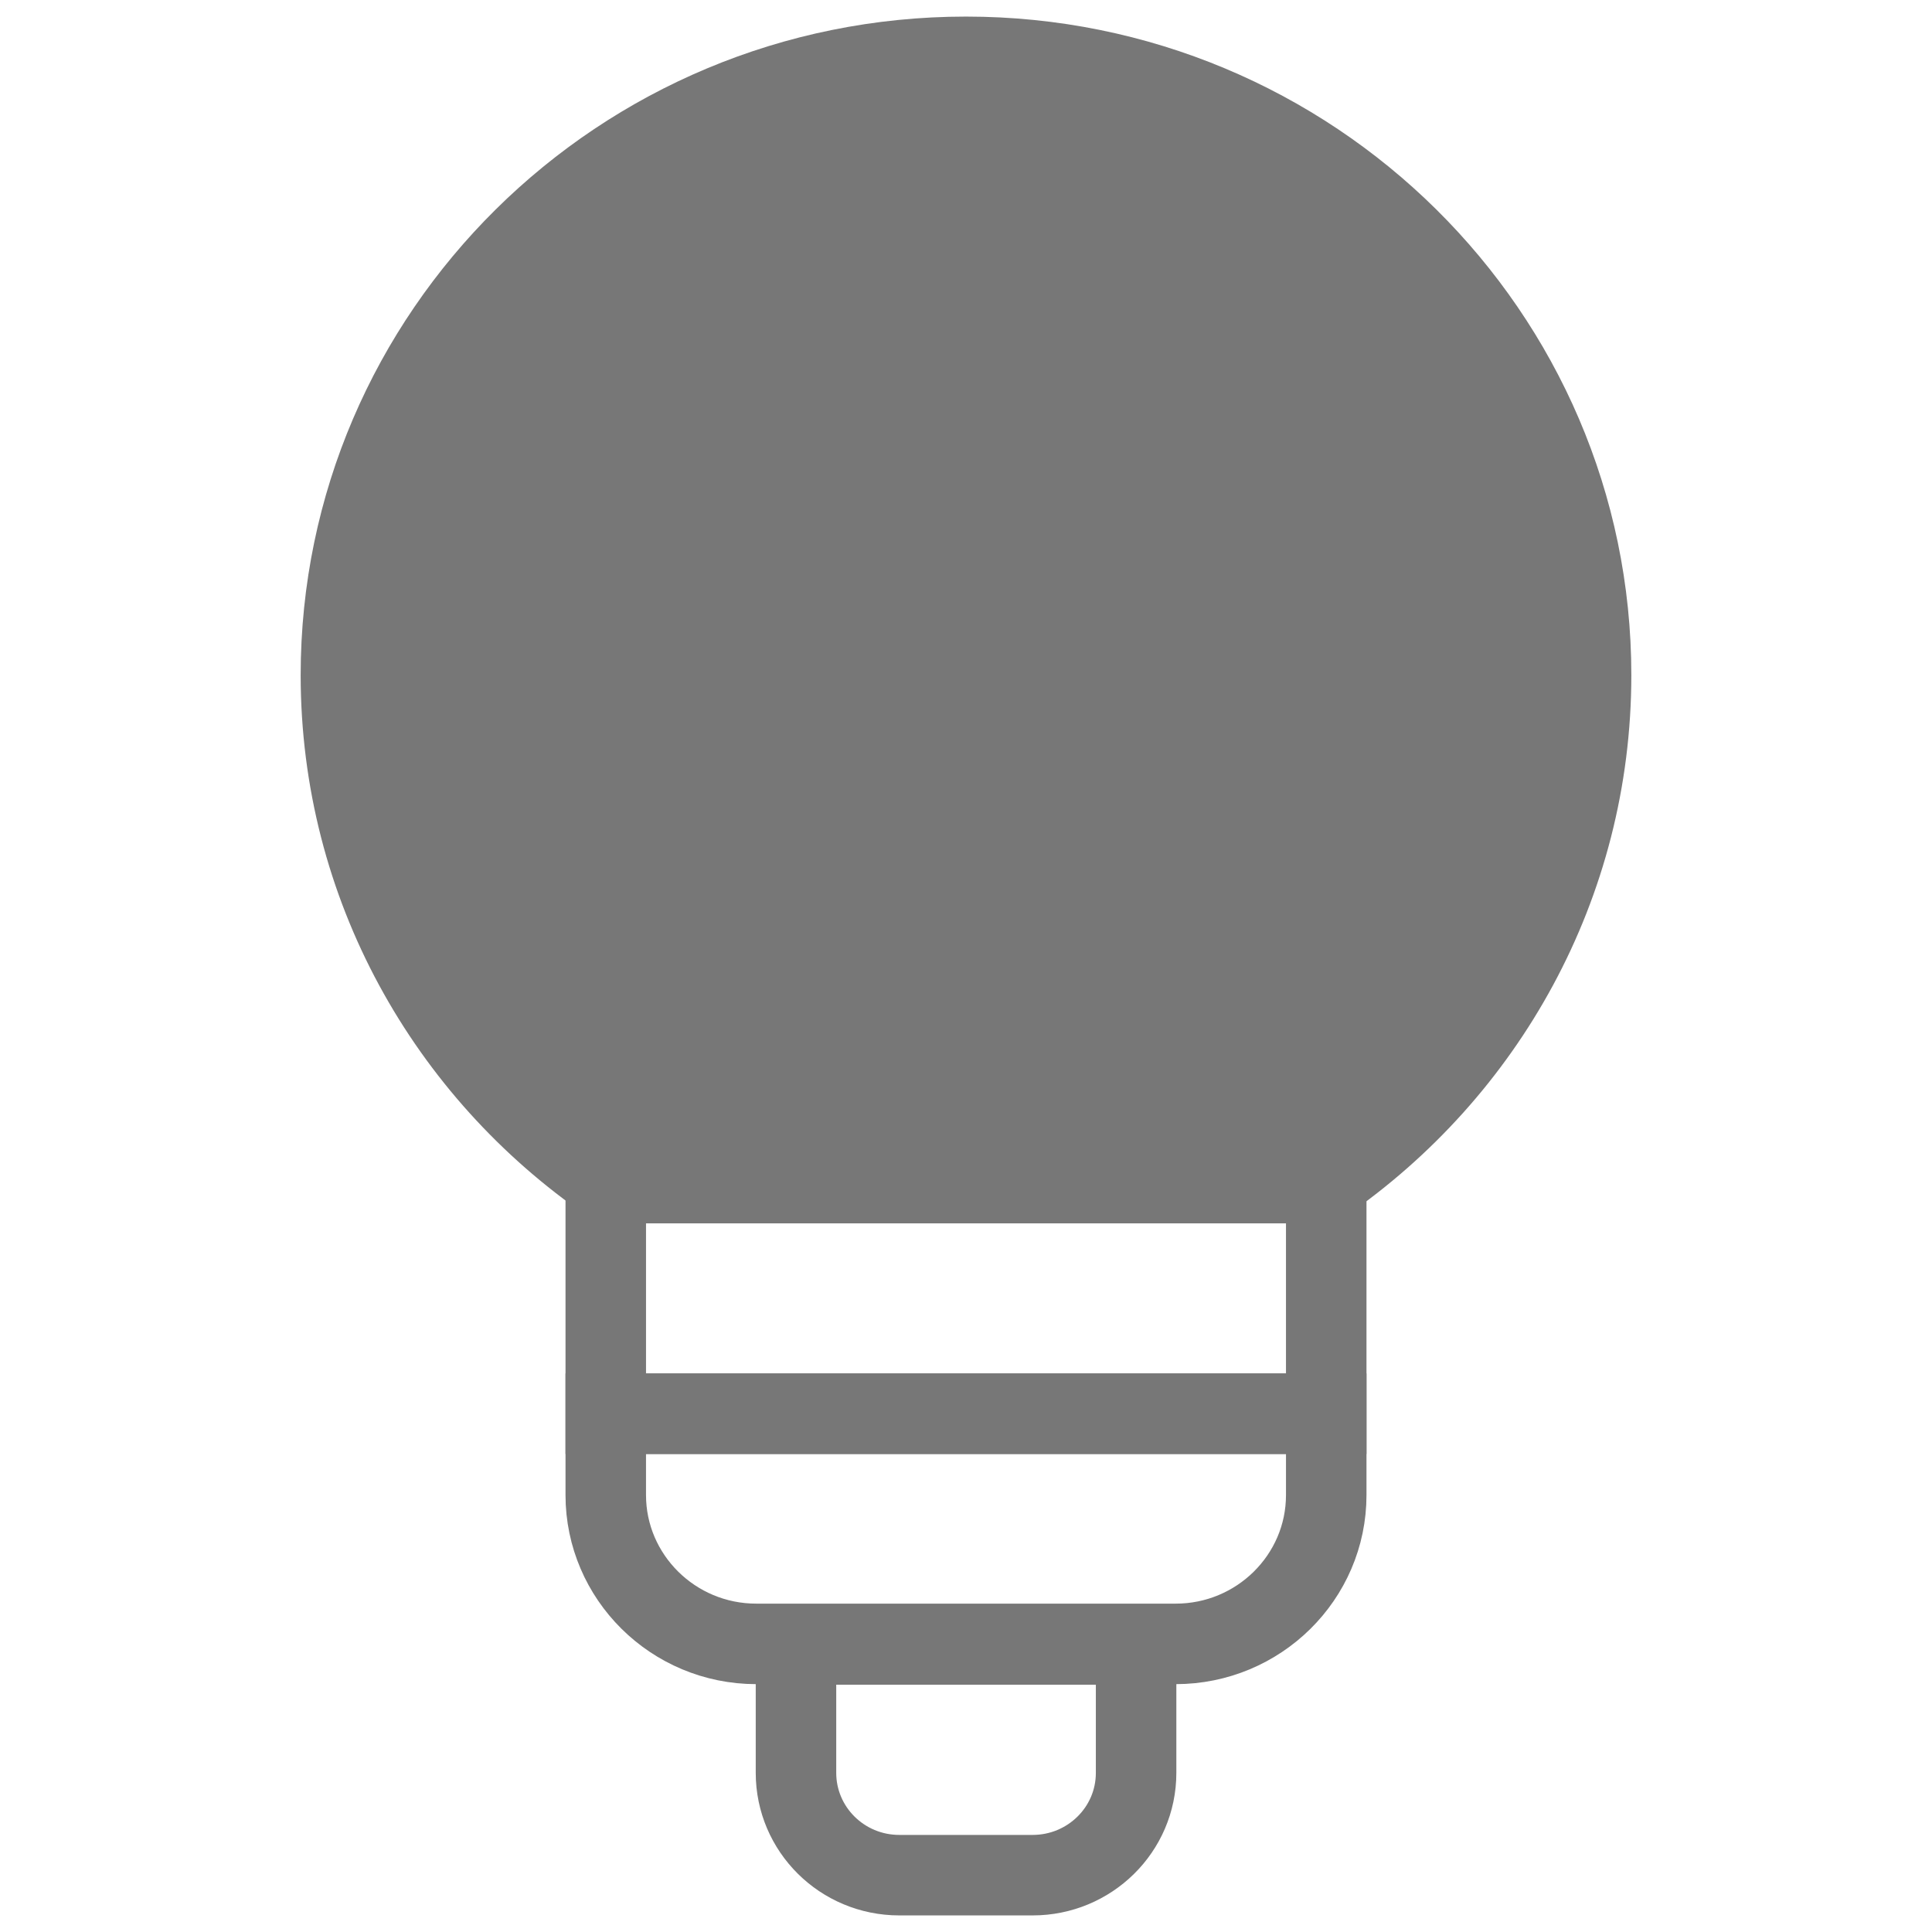 <svg width="24" height="24" viewBox="0 0 24 24" fill="none" xmlns="http://www.w3.org/2000/svg">
<path d="M16.475 14.697H7.525V17.562H16.475V14.697Z" stroke="#777777" stroke-miterlimit="10"/>
<path d="M7.525 17.562H16.475V18.572C16.475 19.595 15.633 20.421 14.605 20.421H9.395C8.36 20.421 7.525 19.588 7.525 18.572V17.562Z" stroke="#777777" stroke-miterlimit="10"/>
<path d="M9.888 20.428H14.113V22.023C14.113 22.729 13.534 23.294 12.828 23.294H11.172C10.459 23.294 9.888 22.722 9.888 22.023V20.428Z" stroke="#777777" stroke-miterlimit="10"/>
<path d="M16.432 14.697C18.445 13.306 19.765 10.998 19.765 8.386C19.765 4.151 16.289 0.706 12 0.706C7.711 0.706 4.235 4.151 4.235 8.386C4.235 10.998 5.556 13.306 7.582 14.697" fill="#777777"/>
<path d="M16.432 14.697C18.445 13.306 19.765 10.998 19.765 8.386C19.765 4.151 16.289 0.706 12 0.706C7.711 0.706 4.235 4.151 4.235 8.386C4.235 10.998 5.556 13.306 7.582 14.697" stroke="#777777" stroke-miterlimit="10"/>
</svg>
